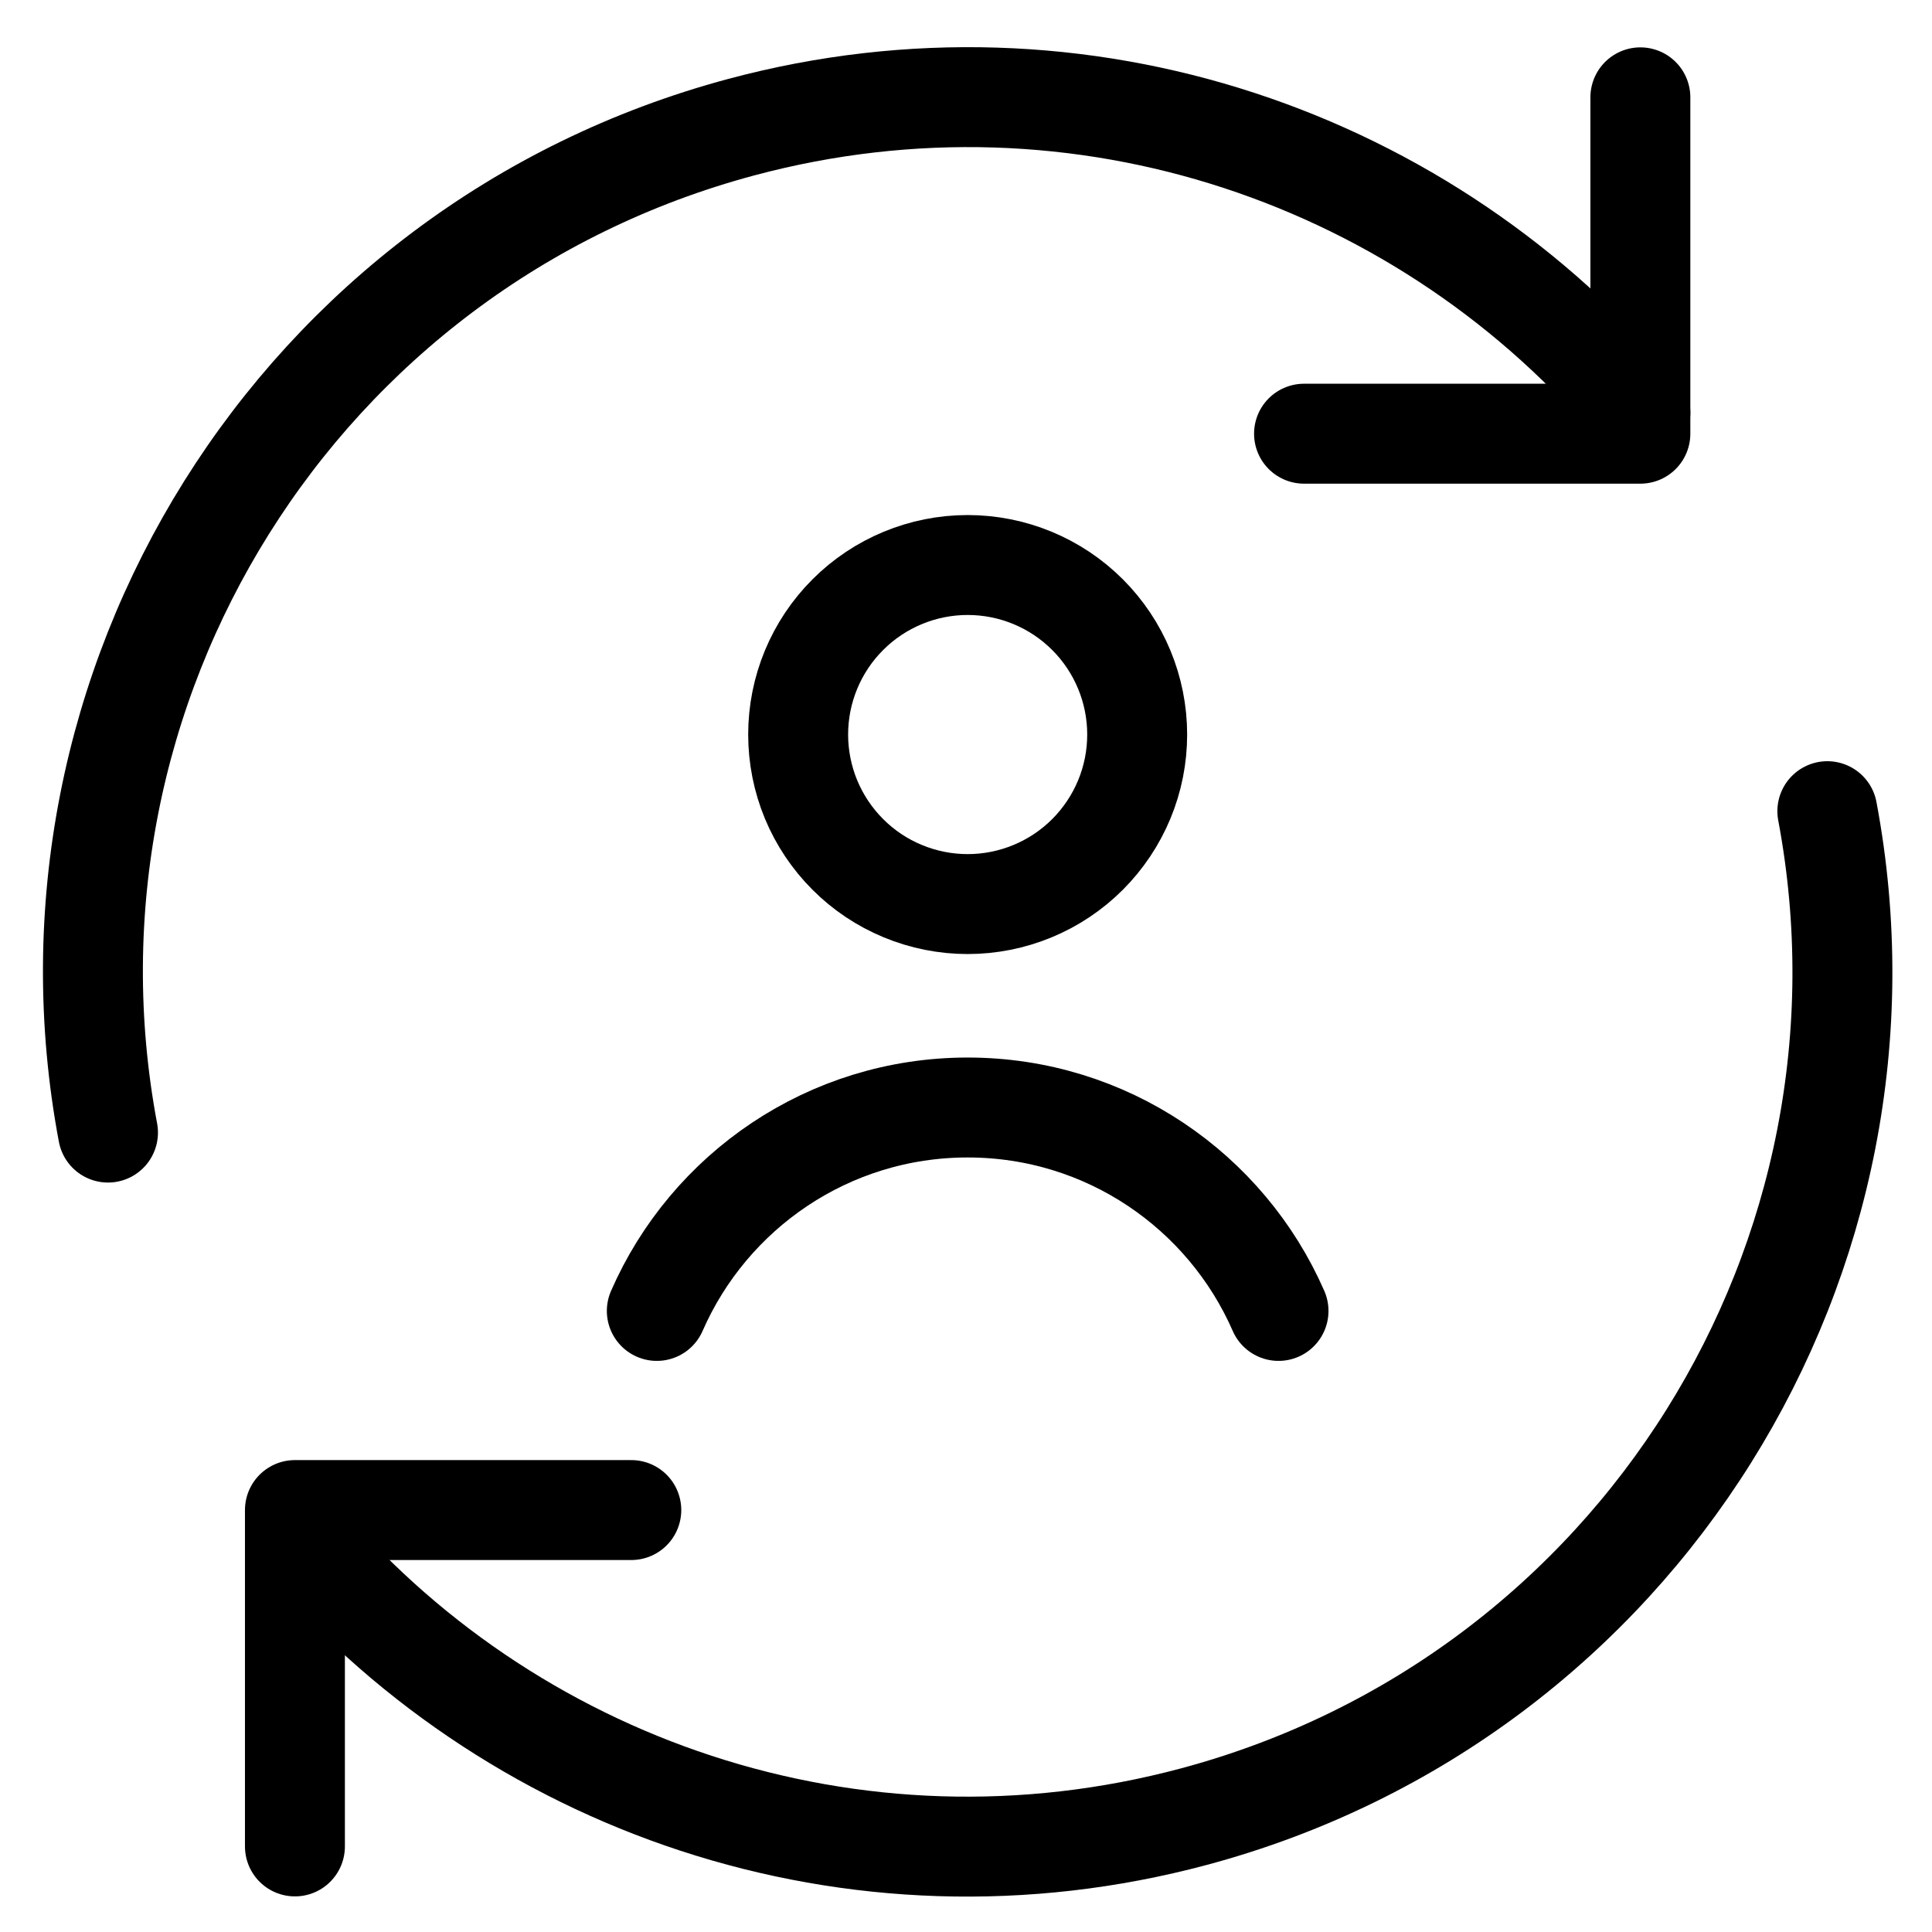 <svg width="58" height="58" viewBox="0 0 58 58" fill="none" xmlns="http://www.w3.org/2000/svg">
<path d="M8.854 55.431V45.333H18.952" stroke="black" stroke-width="3" stroke-linecap="round" stroke-linejoin="round"/>
<path d="M54.858 24.352C57.371 37.713 49.195 50.959 35.845 54.536C25.628 57.274 15.203 53.591 8.854 45.961" stroke="black" stroke-width="3" stroke-linecap="round" stroke-linejoin="round"/>
<path d="M3.242 34.001C0.729 20.64 8.906 7.394 22.255 3.817C32.472 1.08 42.896 4.761 49.245 12.39" stroke="black" stroke-width="3" stroke-linecap="round" stroke-linejoin="round"/>
<path d="M49.245 2.922V13.02H39.148" stroke="black" stroke-width="3" stroke-linecap="round" stroke-linejoin="round"/>
<path d="M23.961 22.051C23.961 22.72 24.093 23.382 24.348 23.999C24.604 24.616 24.979 25.177 25.452 25.65C25.924 26.123 26.485 26.498 27.103 26.753C27.72 27.009 28.382 27.141 29.05 27.141C29.719 27.141 30.38 27.009 30.998 26.753C31.615 26.498 32.176 26.123 32.649 25.65C33.121 25.177 33.496 24.616 33.752 23.999C34.008 23.382 34.139 22.72 34.139 22.051C34.139 20.702 33.603 19.407 32.649 18.453C31.695 17.498 30.4 16.962 29.05 16.962C27.701 16.962 26.406 17.498 25.452 18.453C24.497 19.407 23.961 20.702 23.961 22.051Z" stroke="black" stroke-width="3"/>
<path d="M19.718 39.355C21.289 35.76 24.876 33.248 29.05 33.248C33.224 33.248 36.811 35.76 38.382 39.355" stroke="black" stroke-width="3" stroke-linecap="round"/>
</svg>
